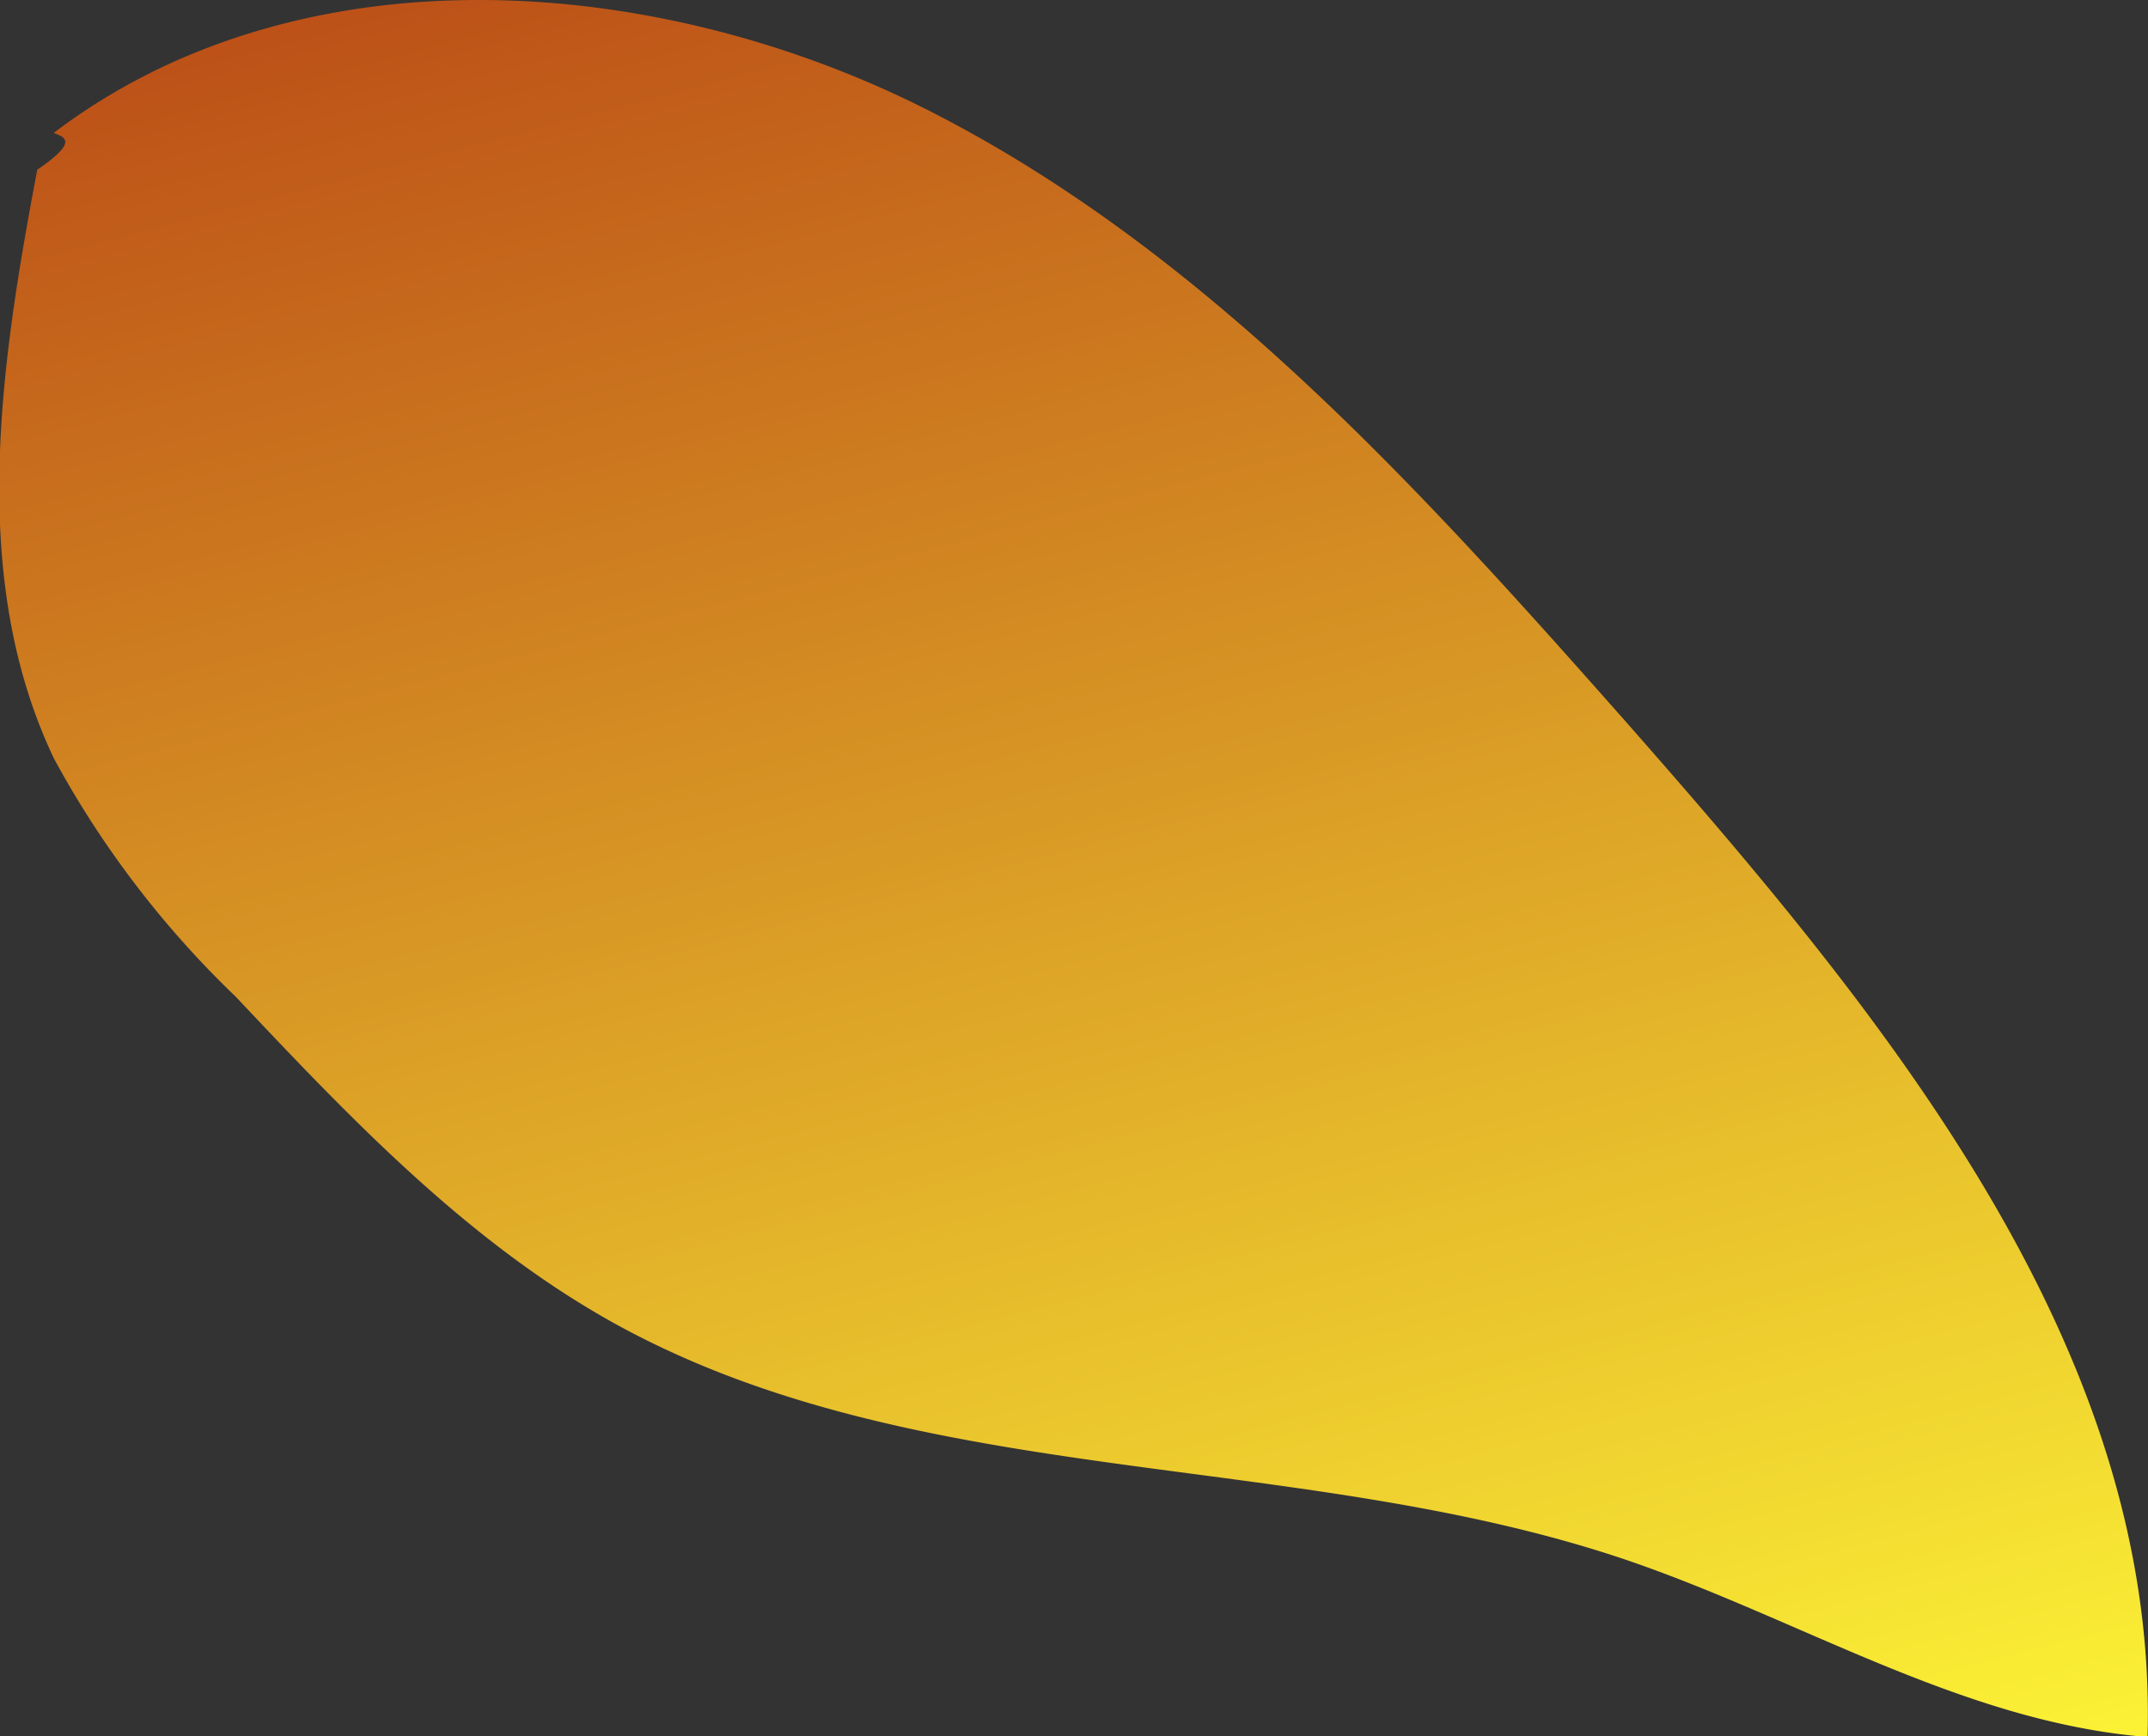 <svg xmlns="http://www.w3.org/2000/svg" xmlns:xlink="http://www.w3.org/1999/xlink" viewBox="0 0 48.45 39.17"><rect x="0" y="0" width="48.45" height="39.17" fill="#333333" stroke="none"/><defs><style>.cls-1{fill:url(#New_swatch);}</style><linearGradient id="New_swatch" x1="16.13" y1="-6.3" x2="29.88" y2="46.46" gradientUnits="userSpaceOnUse"><stop offset="0" stop-color="#b74315"/><stop offset="1" stop-color="#fffa37"/></linearGradient></defs><g id="Layer_2" data-name="Layer 2"><g id="Leaves"><path class="cls-1" d="M.84,3.83C0,8.27-.72,13.05,1.22,17.12a21.94,21.94,0,0,0,4.1,5.37c2.6,2.76,5.26,5.56,8.58,7.39,6.86,3.77,15.35,2.8,22.77,5.31,3.94,1.34,7.62,3.67,11.77,4,.25-8.83-6-16.36-11.85-23C32,11,27.19,5.68,21,2.52S6.74-1.2,1.21,3C1.48,3.1,1.76,3.2.84,3.83Z"/></g></g></svg>
